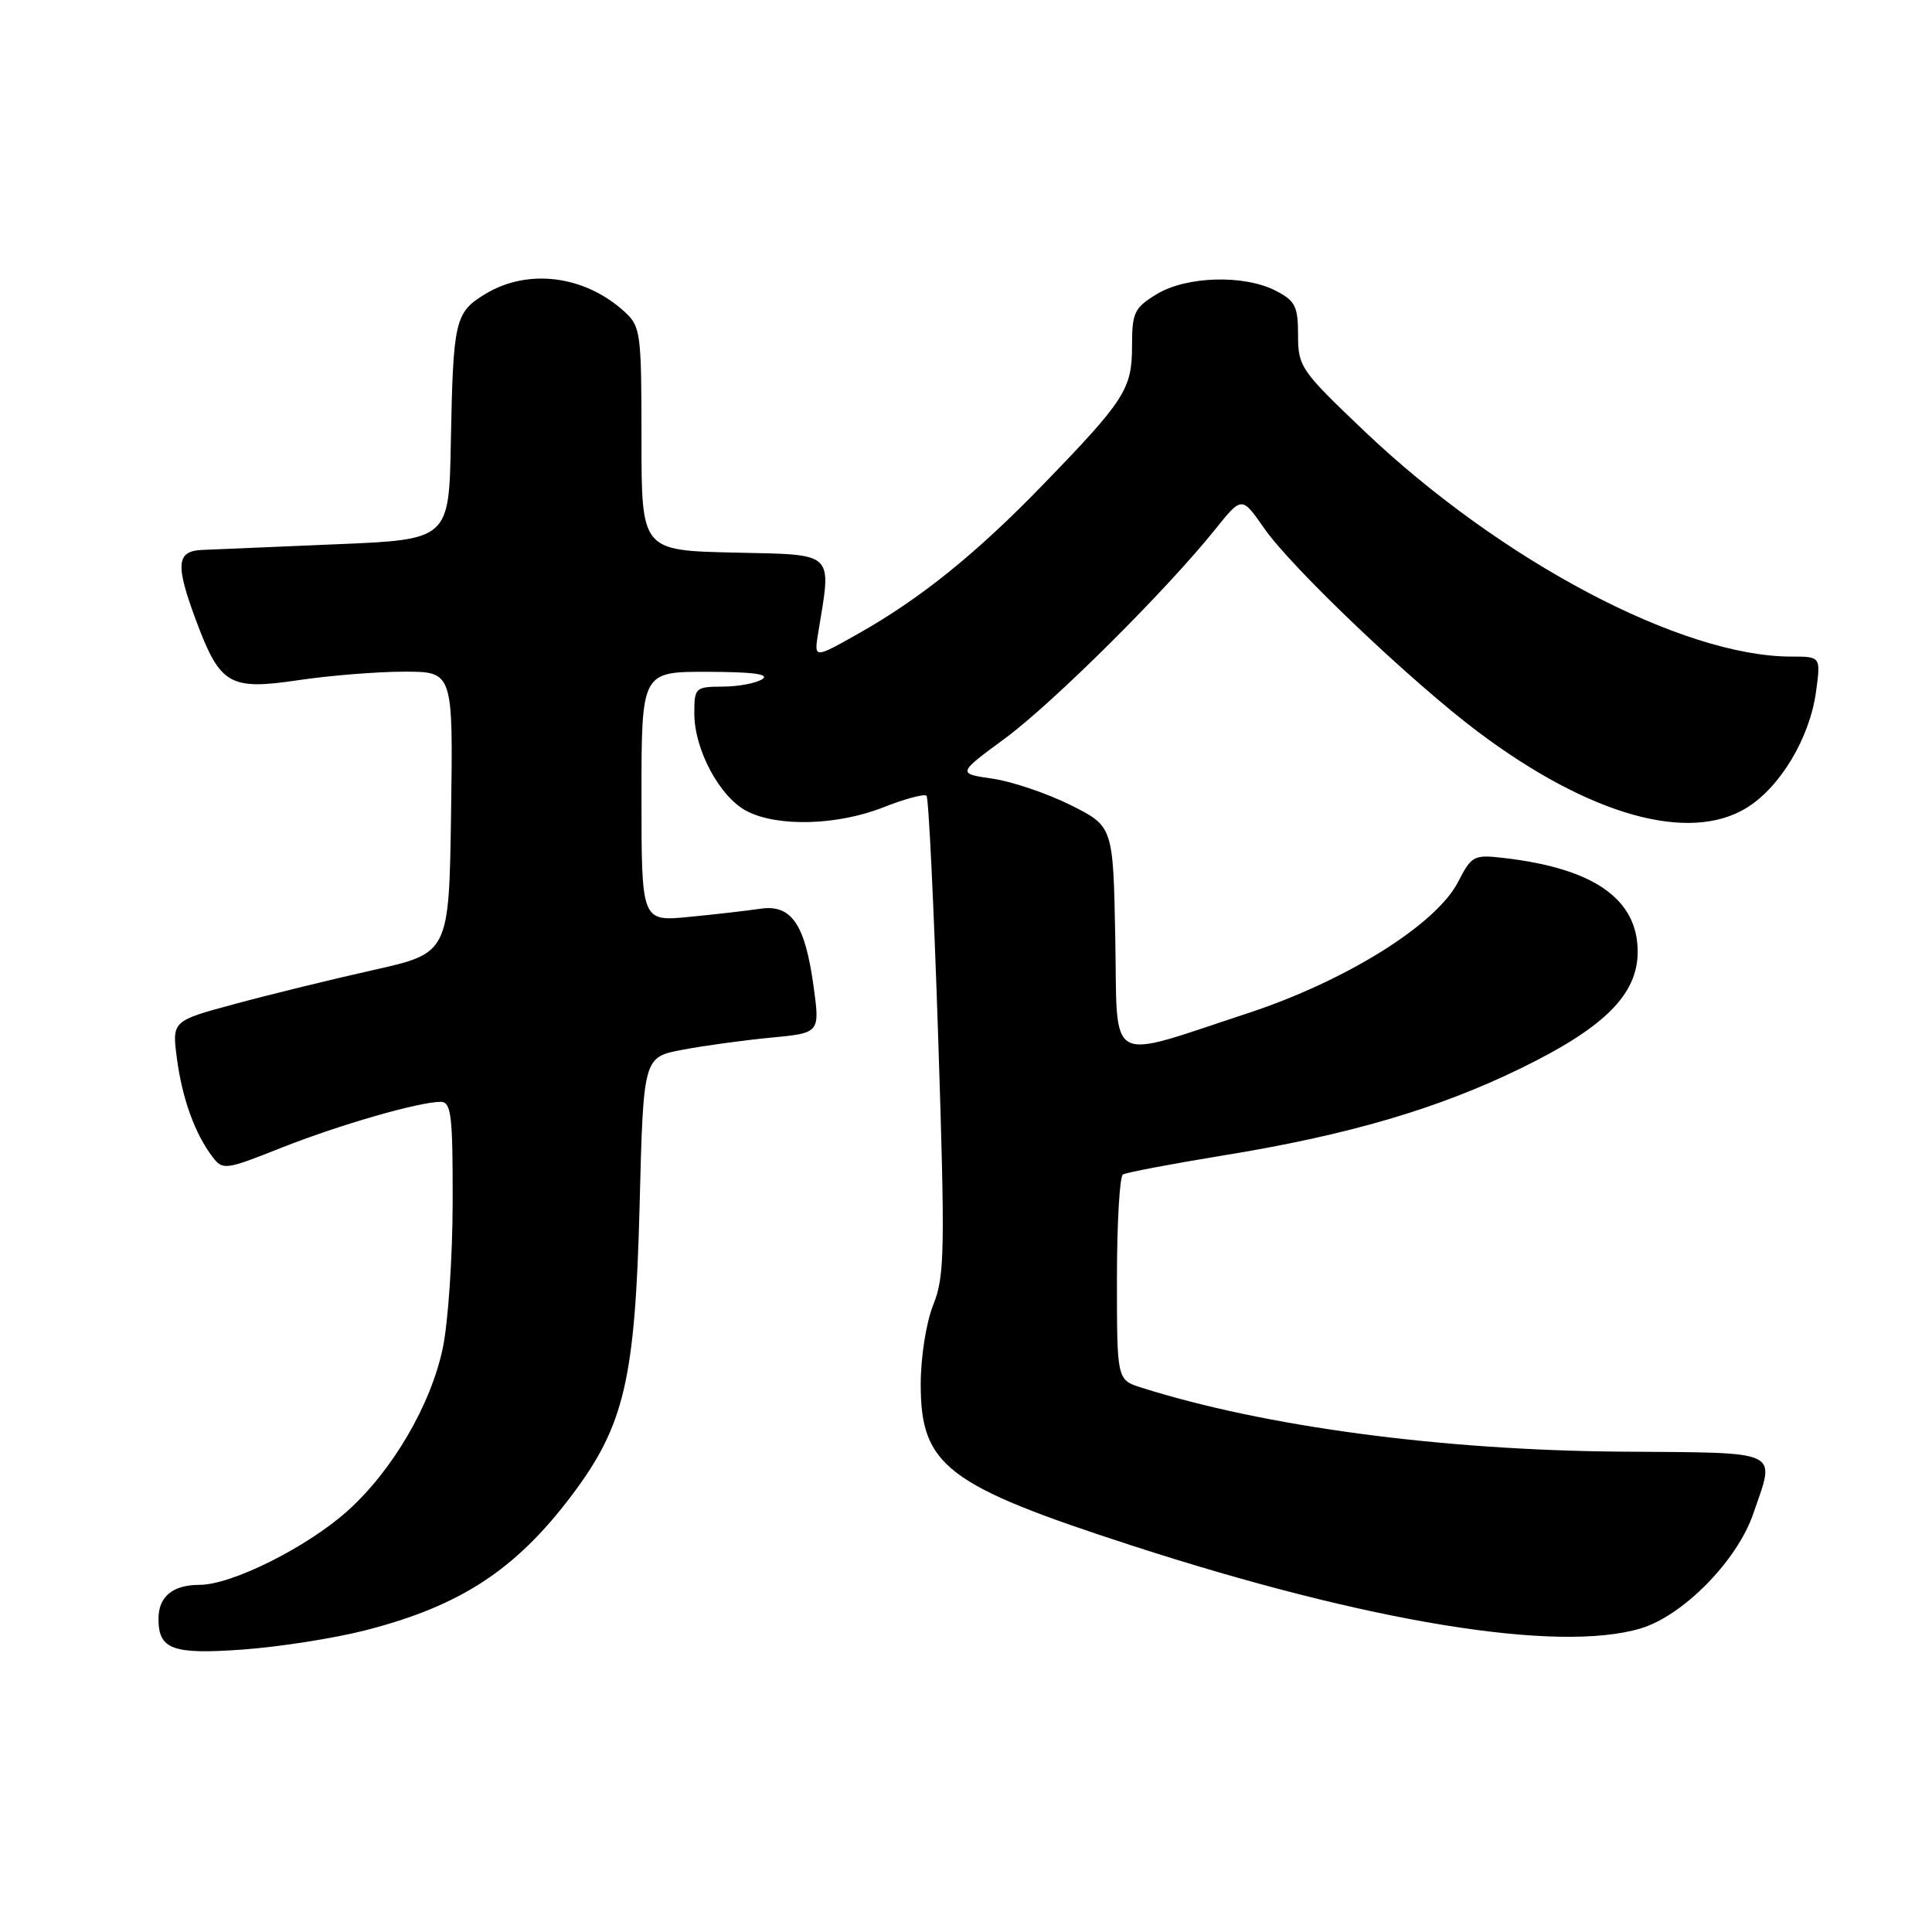 <?xml version="1.0" encoding="UTF-8" standalone="no"?>
<!DOCTYPE svg PUBLIC "-//W3C//DTD SVG 1.1//EN" "http://www.w3.org/Graphics/SVG/1.1/DTD/svg11.dtd" >
<svg xmlns="http://www.w3.org/2000/svg" xmlns:xlink="http://www.w3.org/1999/xlink" version="1.1" viewBox="0 0 256 256">
 <g >
 <path fill="currentColor"
d=" M 48.39 216.03 C 60.98 212.81 68.30 208.03 75.73 198.18 C 82.73 188.91 84.16 182.81 84.75 159.79 C 85.25 140.09 85.25 140.09 90.38 139.11 C 93.19 138.57 98.46 137.85 102.08 137.50 C 108.65 136.88 108.65 136.88 107.81 130.74 C 106.67 122.42 104.86 119.78 100.70 120.42 C 98.94 120.68 94.69 121.17 91.25 121.50 C 85.00 122.10 85.00 122.10 85.00 105.55 C 85.00 89.00 85.00 89.00 93.75 89.02 C 99.77 89.03 102.03 89.33 101.00 90.00 C 100.17 90.53 97.81 90.98 95.75 90.98 C 92.13 91.00 92.00 91.12 92.00 94.54 C 92.00 99.34 95.38 105.63 98.96 107.48 C 103.06 109.60 110.97 109.38 117.09 106.96 C 119.93 105.84 122.49 105.16 122.77 105.44 C 123.05 105.72 123.74 120.07 124.31 137.33 C 125.24 165.79 125.18 169.10 123.67 172.87 C 122.72 175.25 122.00 179.80 122.00 183.44 C 122.00 194.22 125.41 196.82 150.00 204.80 C 181.36 214.97 206.38 219.05 217.38 215.78 C 223.02 214.10 230.21 206.78 232.33 200.54 C 235.25 191.98 236.42 192.52 214.74 192.35 C 190.97 192.16 167.59 189.04 151.25 183.87 C 148.00 182.84 148.00 182.84 148.00 169.48 C 148.00 162.13 148.36 155.90 148.79 155.63 C 149.23 155.36 155.19 154.23 162.04 153.11 C 178.66 150.41 190.58 146.91 201.63 141.50 C 212.65 136.11 217.00 131.75 217.00 126.10 C 217.00 119.13 211.20 115.07 199.30 113.69 C 195.28 113.22 195.00 113.37 193.21 116.85 C 190.29 122.53 178.32 129.99 165.30 134.27 C 146.35 140.49 148.10 141.48 147.78 124.32 C 147.50 109.50 147.50 109.50 141.87 106.68 C 138.78 105.14 134.13 103.56 131.54 103.18 C 126.84 102.50 126.84 102.50 133.17 97.84 C 139.54 93.14 154.53 78.24 161.04 70.12 C 164.55 65.75 164.55 65.75 167.48 69.96 C 171.10 75.20 187.06 90.38 195.89 97.01 C 210.61 108.04 223.80 111.76 231.46 107.03 C 235.91 104.27 239.80 97.77 240.63 91.67 C 241.27 87.00 241.27 87.00 237.35 87.00 C 222.86 87.00 198.90 74.35 180.80 57.14 C 172.36 49.11 172.00 48.60 172.00 44.41 C 172.00 40.59 171.63 39.86 169.05 38.53 C 164.86 36.36 157.20 36.58 153.25 38.99 C 150.30 40.79 150.00 41.42 150.00 45.85 C 150.00 51.56 149.06 53.02 138.09 64.34 C 129.31 73.40 121.91 79.36 113.68 83.99 C 107.86 87.27 107.86 87.27 108.41 83.89 C 110.20 72.93 110.83 73.53 97.25 73.22 C 85.00 72.94 85.00 72.94 85.00 58.14 C 85.00 44.07 84.89 43.25 82.75 41.30 C 77.45 36.47 69.93 35.53 64.28 38.97 C 60.28 41.41 60.05 42.43 59.74 58.50 C 59.50 71.50 59.50 71.50 44.50 72.12 C 36.25 72.46 28.26 72.80 26.75 72.87 C 23.35 73.03 23.22 74.83 26.02 82.33 C 29.17 90.75 30.43 91.48 39.51 90.13 C 43.67 89.51 50.00 89.00 53.56 89.00 C 60.04 89.00 60.04 89.00 59.77 107.64 C 59.50 126.29 59.50 126.29 49.45 128.54 C 43.92 129.78 35.65 131.80 31.09 133.04 C 22.78 135.28 22.78 135.28 23.45 140.31 C 24.15 145.60 25.85 150.28 28.18 153.32 C 29.52 155.07 29.90 155.02 37.17 152.13 C 44.90 149.06 55.50 146.00 58.39 146.00 C 59.79 146.00 60.00 147.74 59.98 159.25 C 59.97 166.54 59.38 175.26 58.67 178.63 C 57.09 186.18 51.97 194.91 46.00 200.25 C 40.63 205.04 30.70 210.00 26.45 210.00 C 22.88 210.00 21.00 211.56 21.00 214.50 C 21.00 218.57 22.85 219.25 32.22 218.57 C 37.02 218.22 44.30 217.08 48.39 216.03 Z "/>
</g>
</svg>